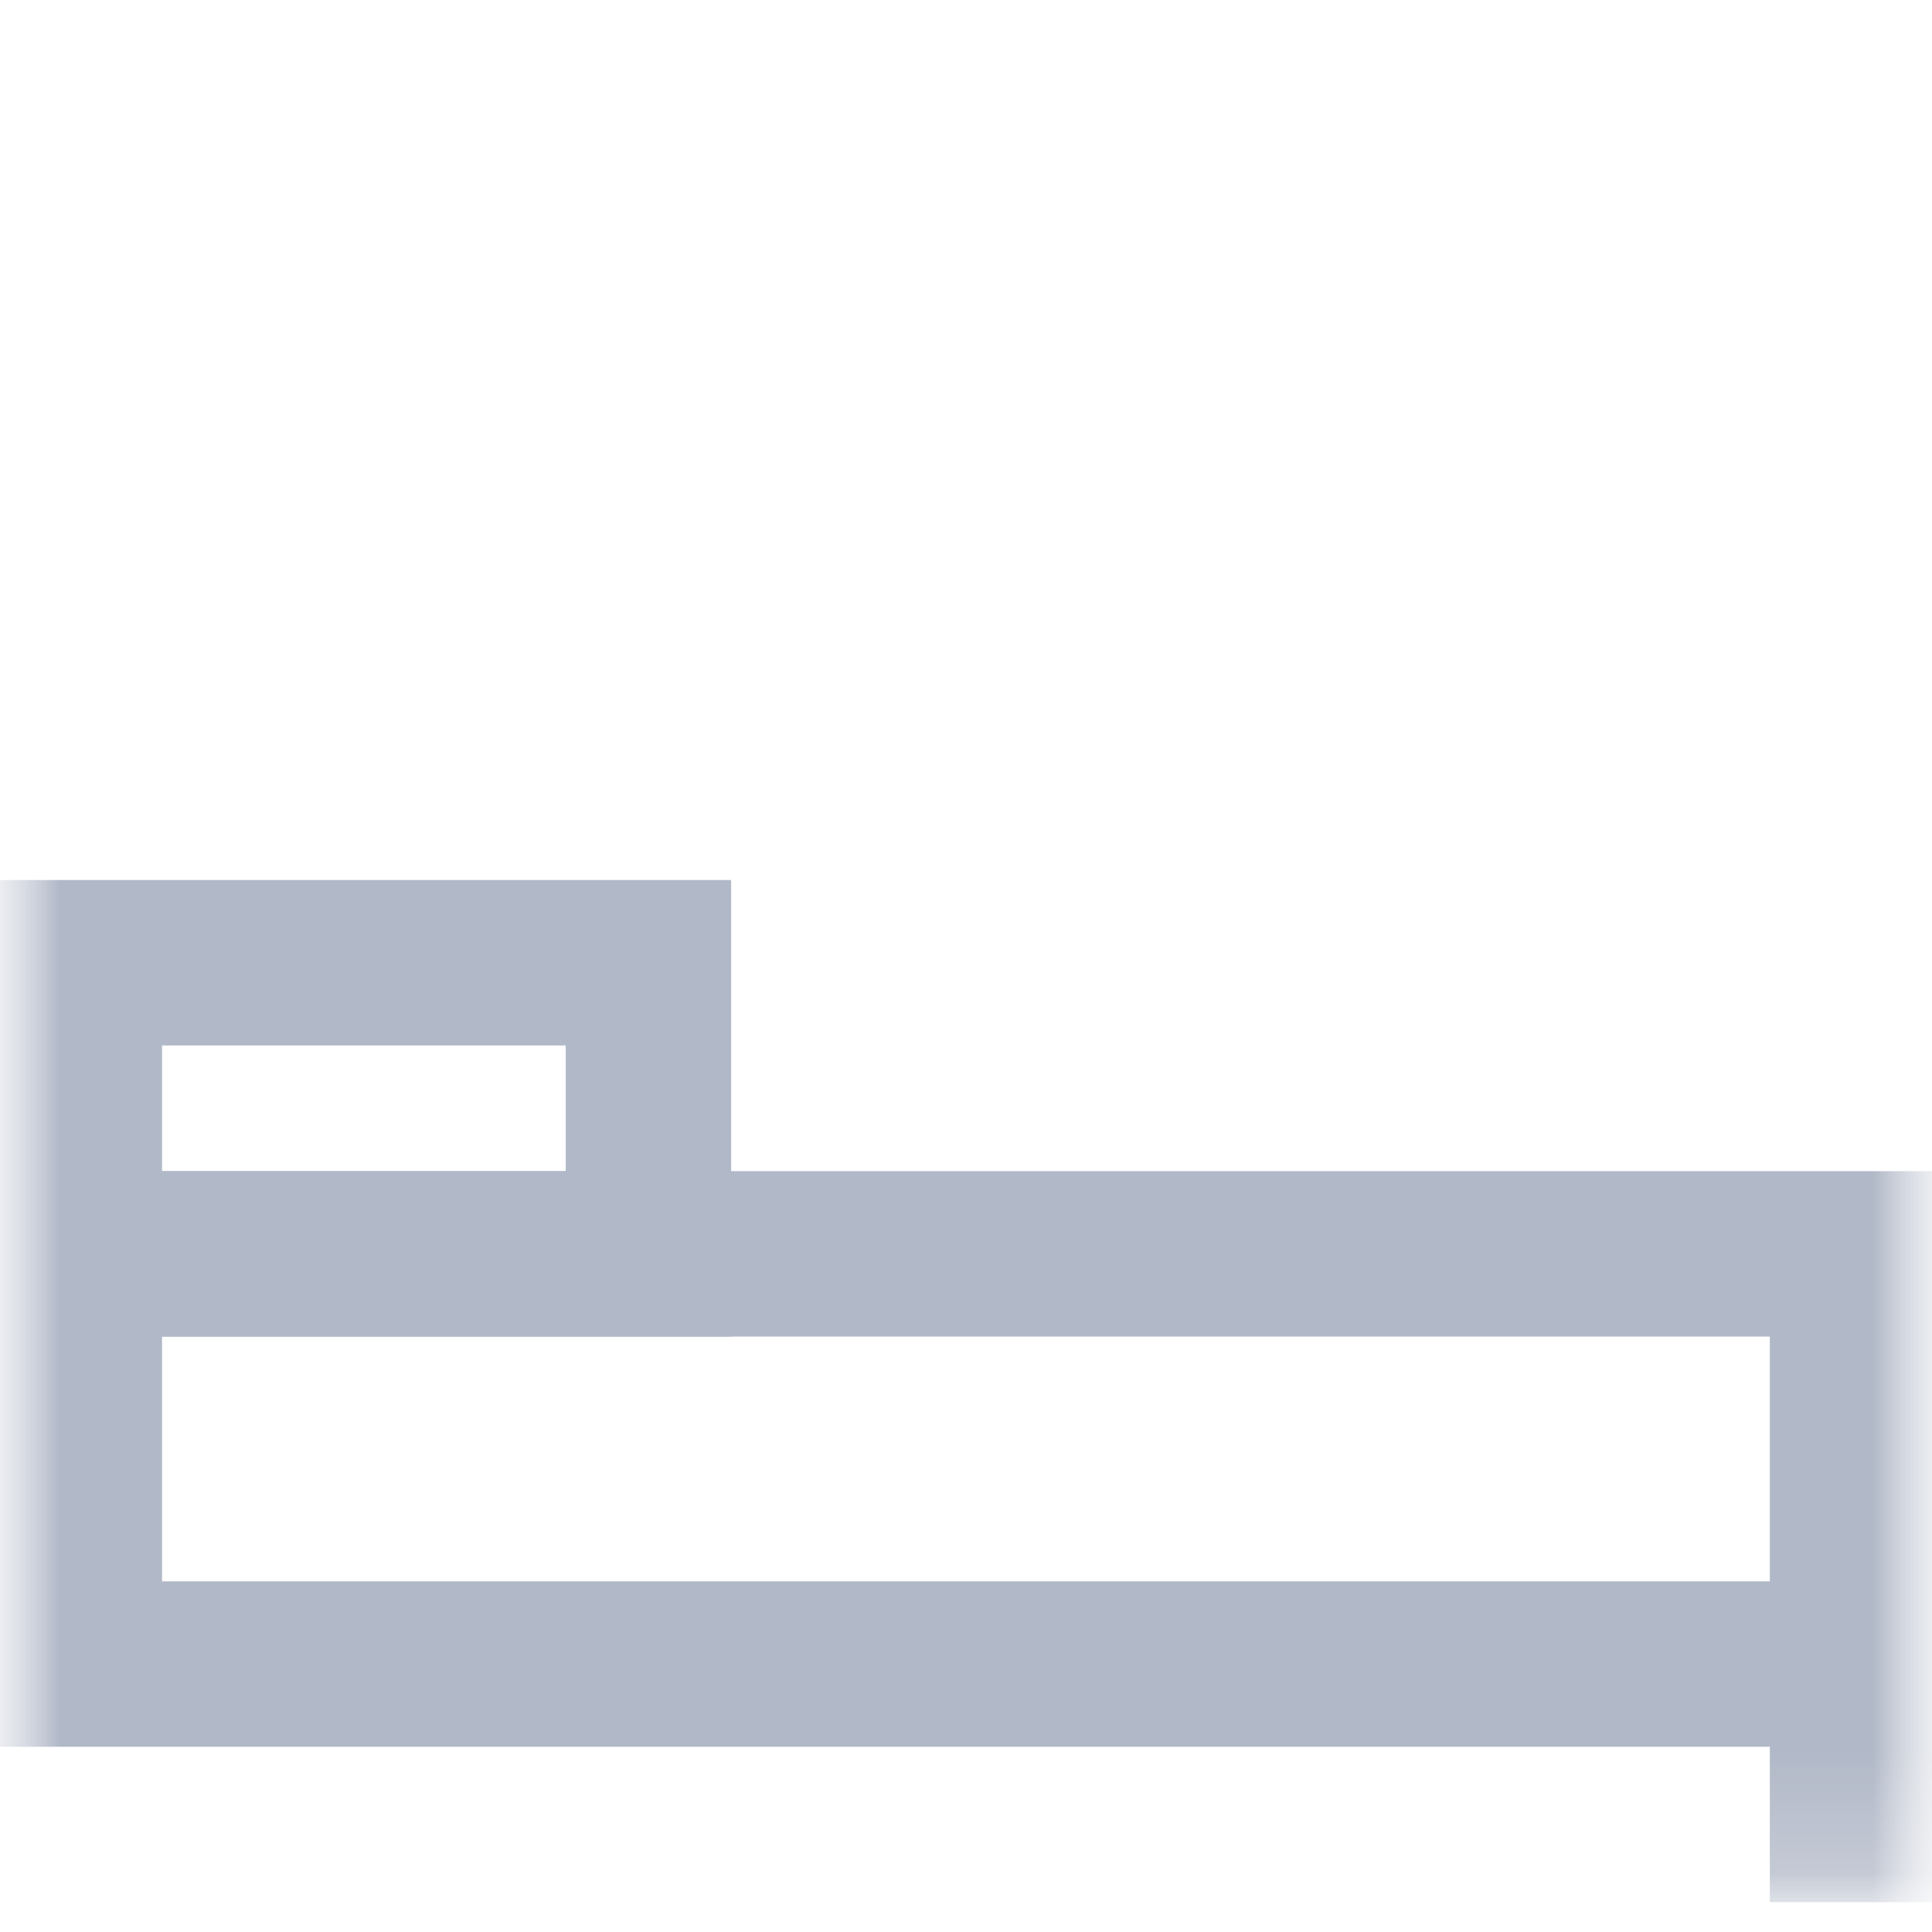 <svg width="16" height="16" viewBox="0 0 16 16" fill="none" xmlns="http://www.w3.org/2000/svg">
<mask id="mask0_51_188" style="mask-type:alpha" maskUnits="userSpaceOnUse" x="0" y="0" width="16" height="16">
<rect width="16" height="16" fill="white"/>
</mask>
<g mask="url(#mask0_51_188)">
<mask id="mask1_51_188" style="mask-type:alpha" maskUnits="userSpaceOnUse" x="0" y="6" width="16" height="10">
<rect y="6" width="16" height="9.753" fill="white"/>
</mask>
<g mask="url(#mask1_51_188)">
<path d="M15.342 15.753V10.384H0.657V13.781H15.342" stroke="#B1B8C7" stroke-width="1.37"/>
<path fill-rule="evenodd" clip-rule="evenodd" d="M5.37 7.973V10.384H0.657V7.973H5.37Z" stroke="#B1B8C7" stroke-width="1.37"/>
</g>
</g>
</svg>
